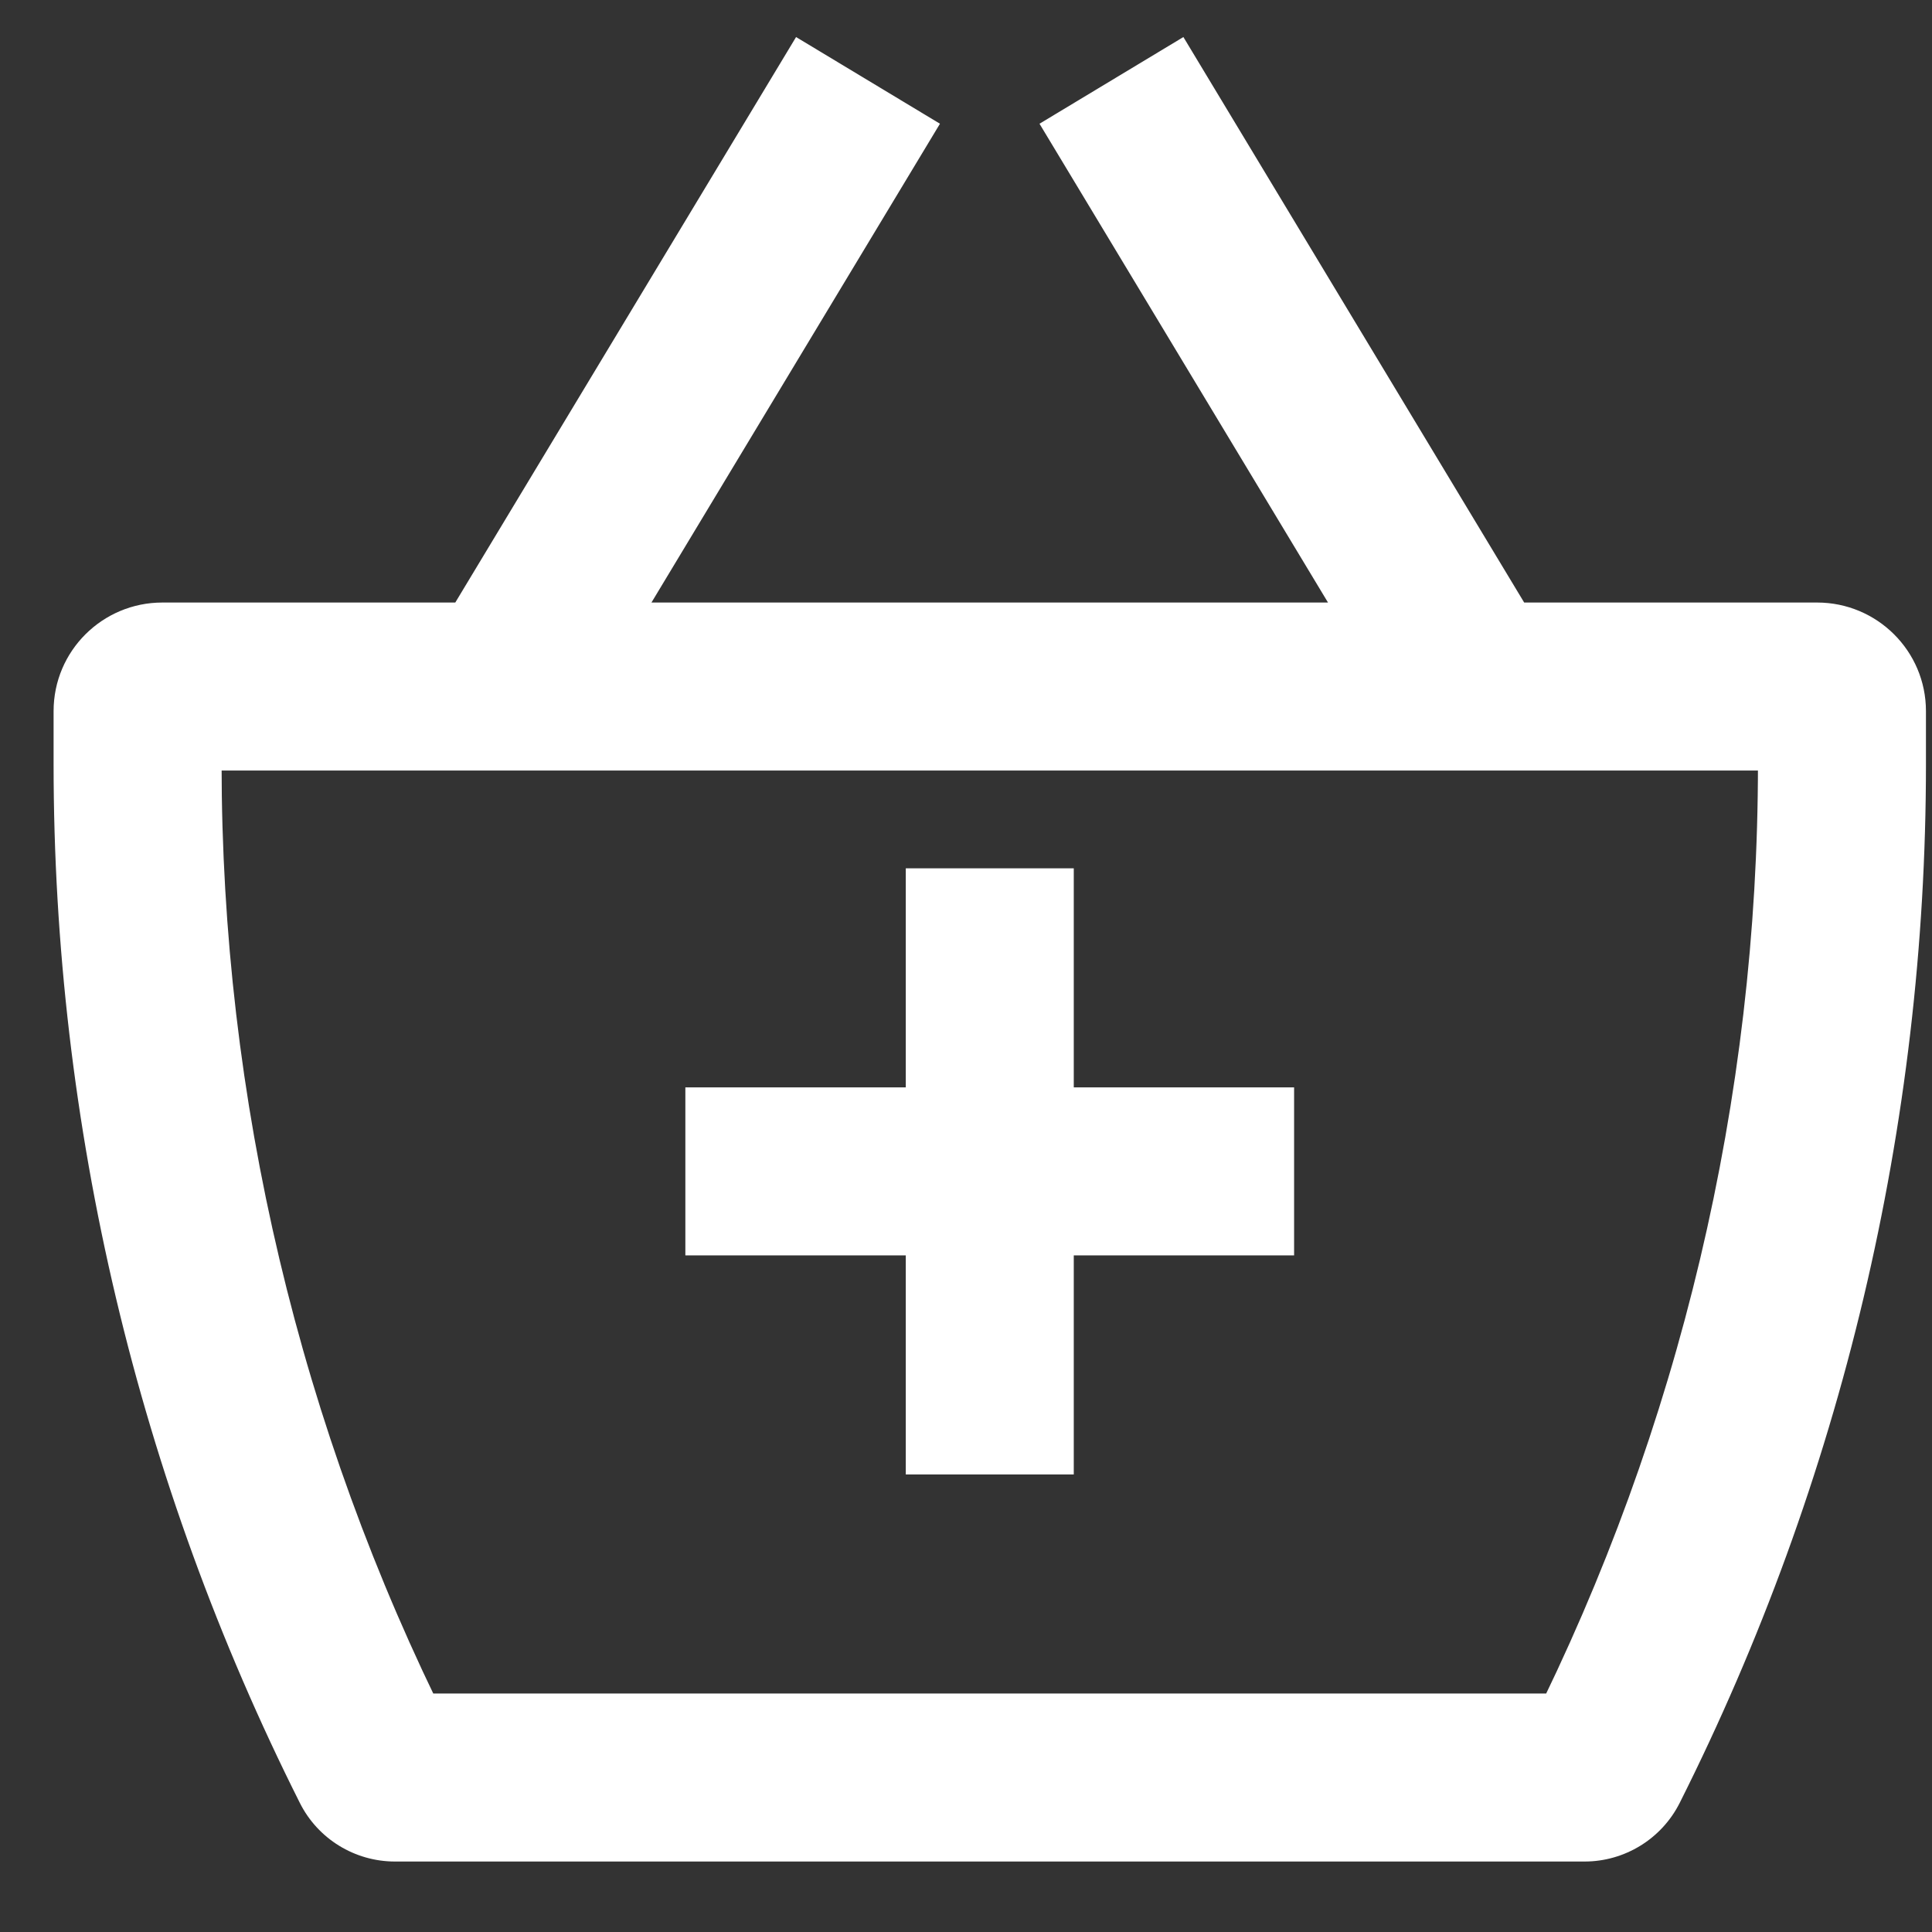 <svg width="23" height="23" viewBox="0 0 23 23" fill="none" xmlns="http://www.w3.org/2000/svg">
<rect x="0" y="0" width="23" height="23" fill="#333333" stroke="none"/>
<path d="M4.462 21.014L5.356 20.565L5.356 20.565L4.462 21.014ZM19.103 21.014L19.997 21.462L19.997 21.462L19.103 21.014ZM1.932 9.173H21.633V7.173H1.932V9.173ZM20.928 8.466V9.099H22.928V8.466H20.928ZM18.864 20.161H4.702V22.161H18.864V20.161ZM2.638 9.099V8.466H0.638V9.099H2.638ZM5.356 20.565C3.568 17.005 2.638 13.079 2.638 9.099H0.638C0.638 13.391 1.641 17.624 3.569 21.462L5.356 20.565ZM4.702 20.161C4.977 20.161 5.231 20.316 5.356 20.565L3.569 21.462C3.784 21.892 4.224 22.161 4.702 22.161V20.161ZM18.209 20.565C18.334 20.316 18.588 20.161 18.864 20.161V22.161C19.341 22.161 19.781 21.892 19.997 21.462L18.209 20.565ZM20.928 9.099C20.928 13.079 19.997 17.005 18.209 20.565L19.997 21.462C21.924 17.624 22.928 13.391 22.928 9.099H20.928ZM21.633 9.173C21.247 9.173 20.928 8.86 20.928 8.466H22.928C22.928 7.748 22.344 7.173 21.633 7.173V9.173ZM1.932 7.173C1.221 7.173 0.638 7.748 0.638 8.466H2.638C2.638 8.86 2.318 9.173 1.932 9.173V7.173ZM6.842 8.689L11.19 1.473L9.477 0.441L5.129 7.656L6.842 8.689ZM12.375 1.473L16.723 8.689L18.436 7.656L14.088 0.441L12.375 1.473ZM10.783 10.337V17.553H12.783V10.337H10.783ZM8.159 14.945H15.406V12.945H8.159V14.945Z" fill="white"/>
</svg>
